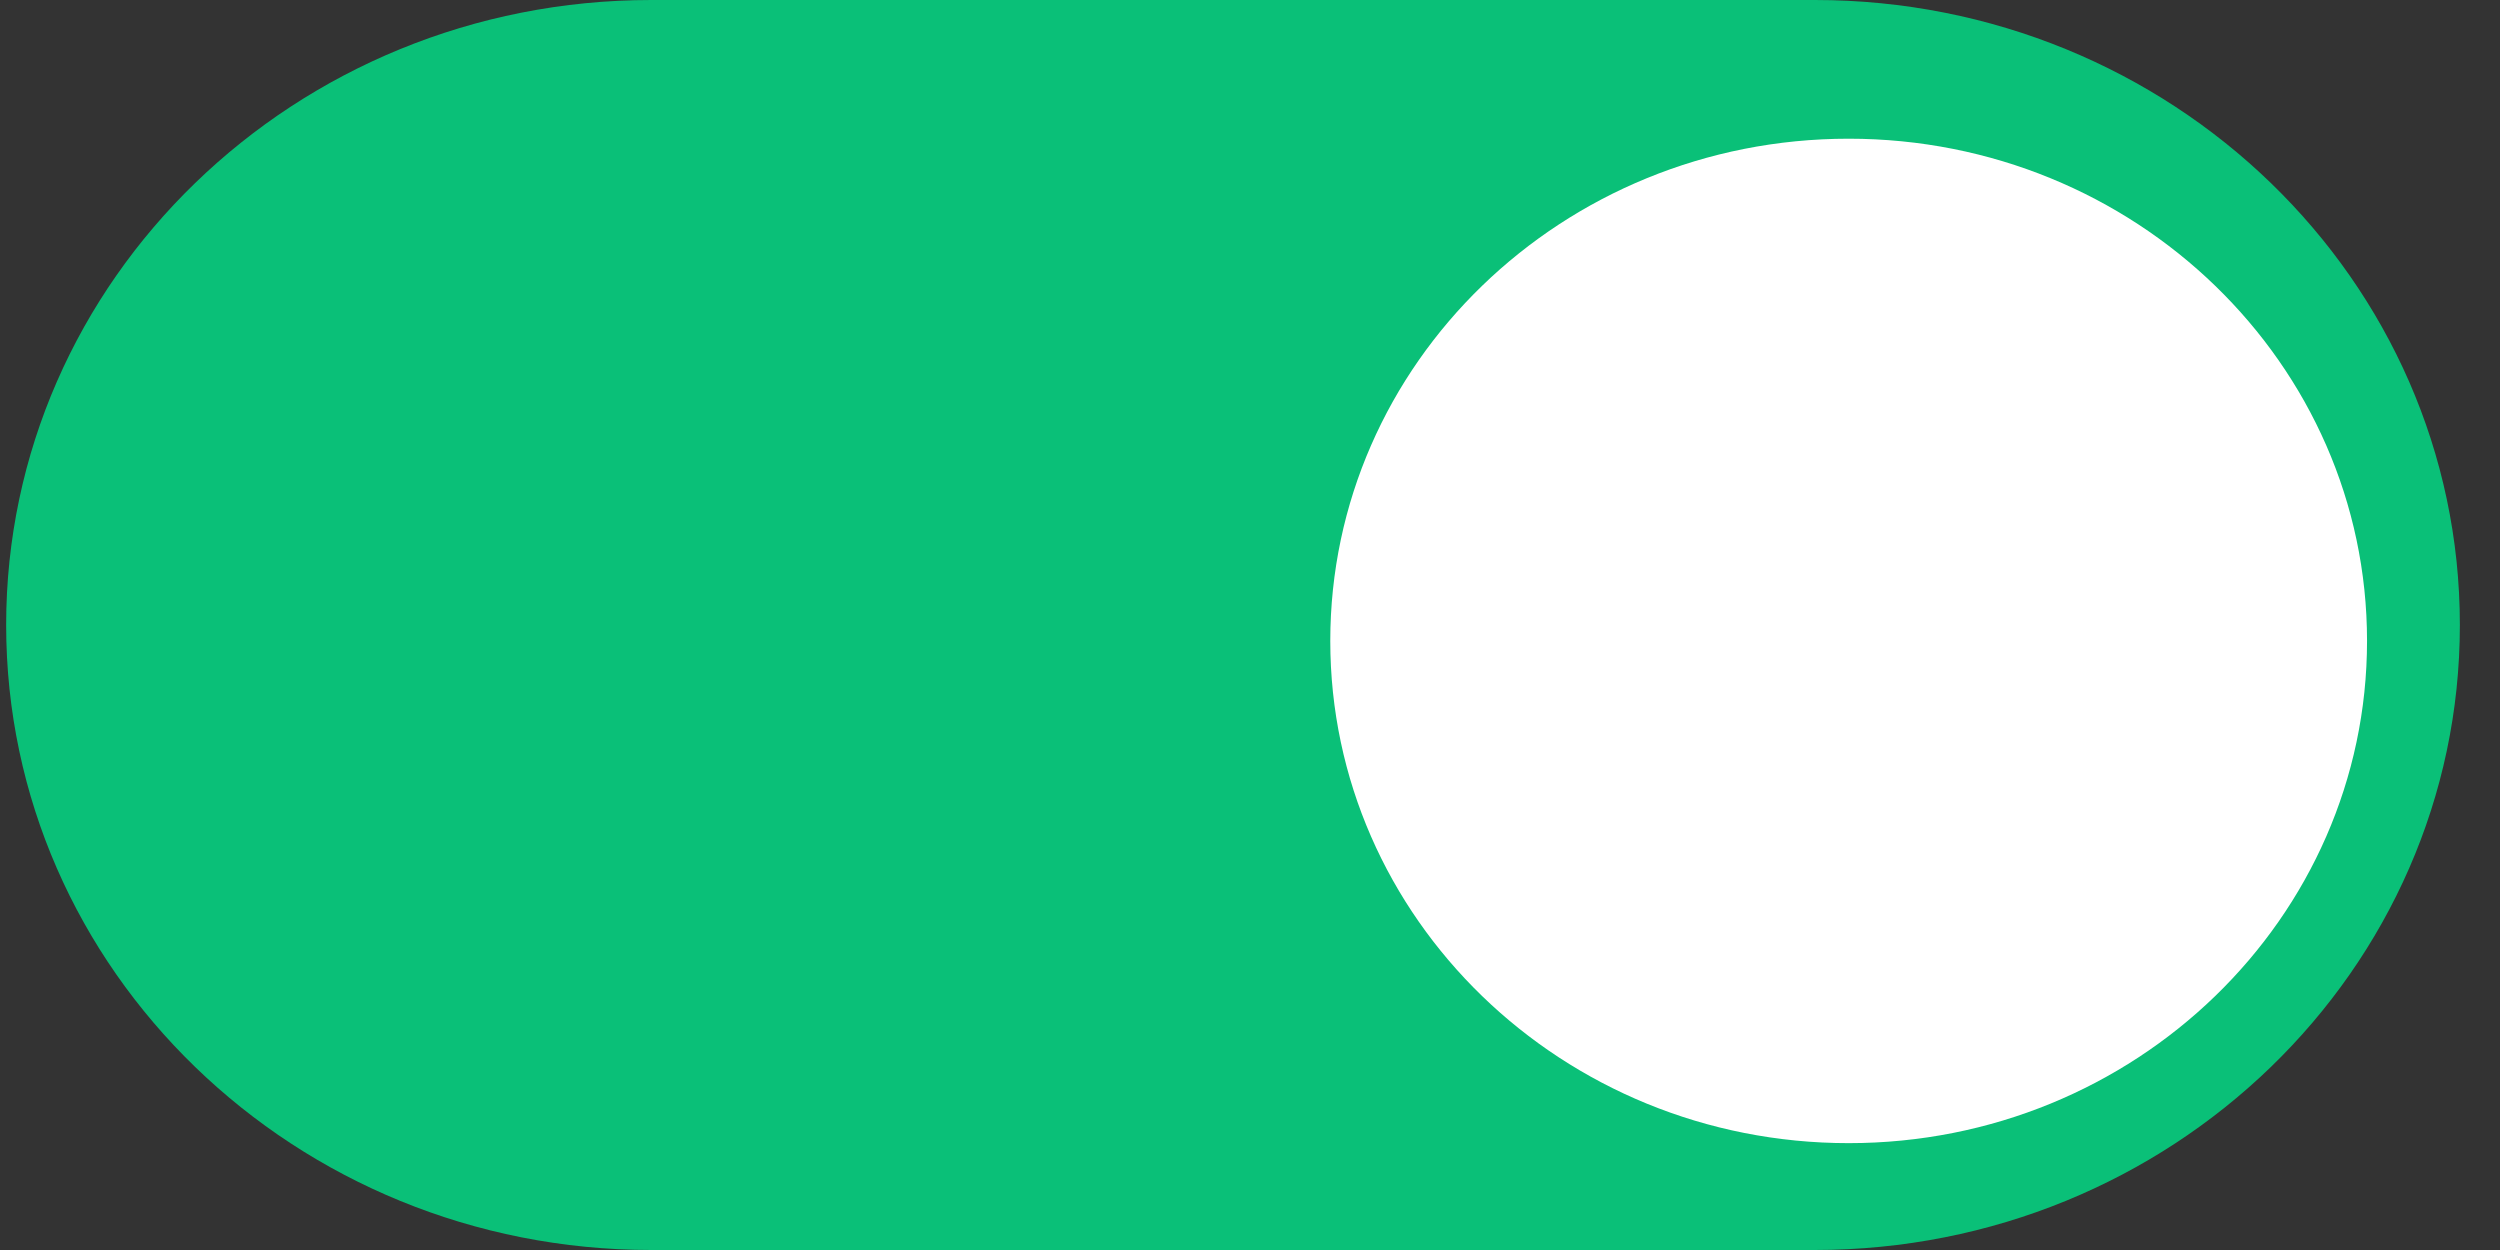 <svg width="54" height="27" viewBox="0 0 54 27" fill="none" xmlns="http://www.w3.org/2000/svg">
<rect x="0" y="0" width="54" height="27" fill="#333333" stroke="none"/>
<path d="M39.198 27H14.068C6.372 27 0.133 20.956 0.133 13.5C0.133 6.044 6.372 -1.90735e-06 14.068 -1.90735e-06H39.198C46.894 -1.90735e-06 53.133 6.044 53.133 13.5C53.133 20.956 46.894 27 39.198 27Z" fill="#0AC078"/>
<path d="M39.931 24.692C33.747 24.692 28.734 19.835 28.734 13.844C28.734 7.853 33.747 2.996 39.931 2.996C46.115 2.996 51.128 7.853 51.128 13.844C51.128 19.835 46.115 24.692 39.931 24.692Z" fill="white"/>
</svg>
